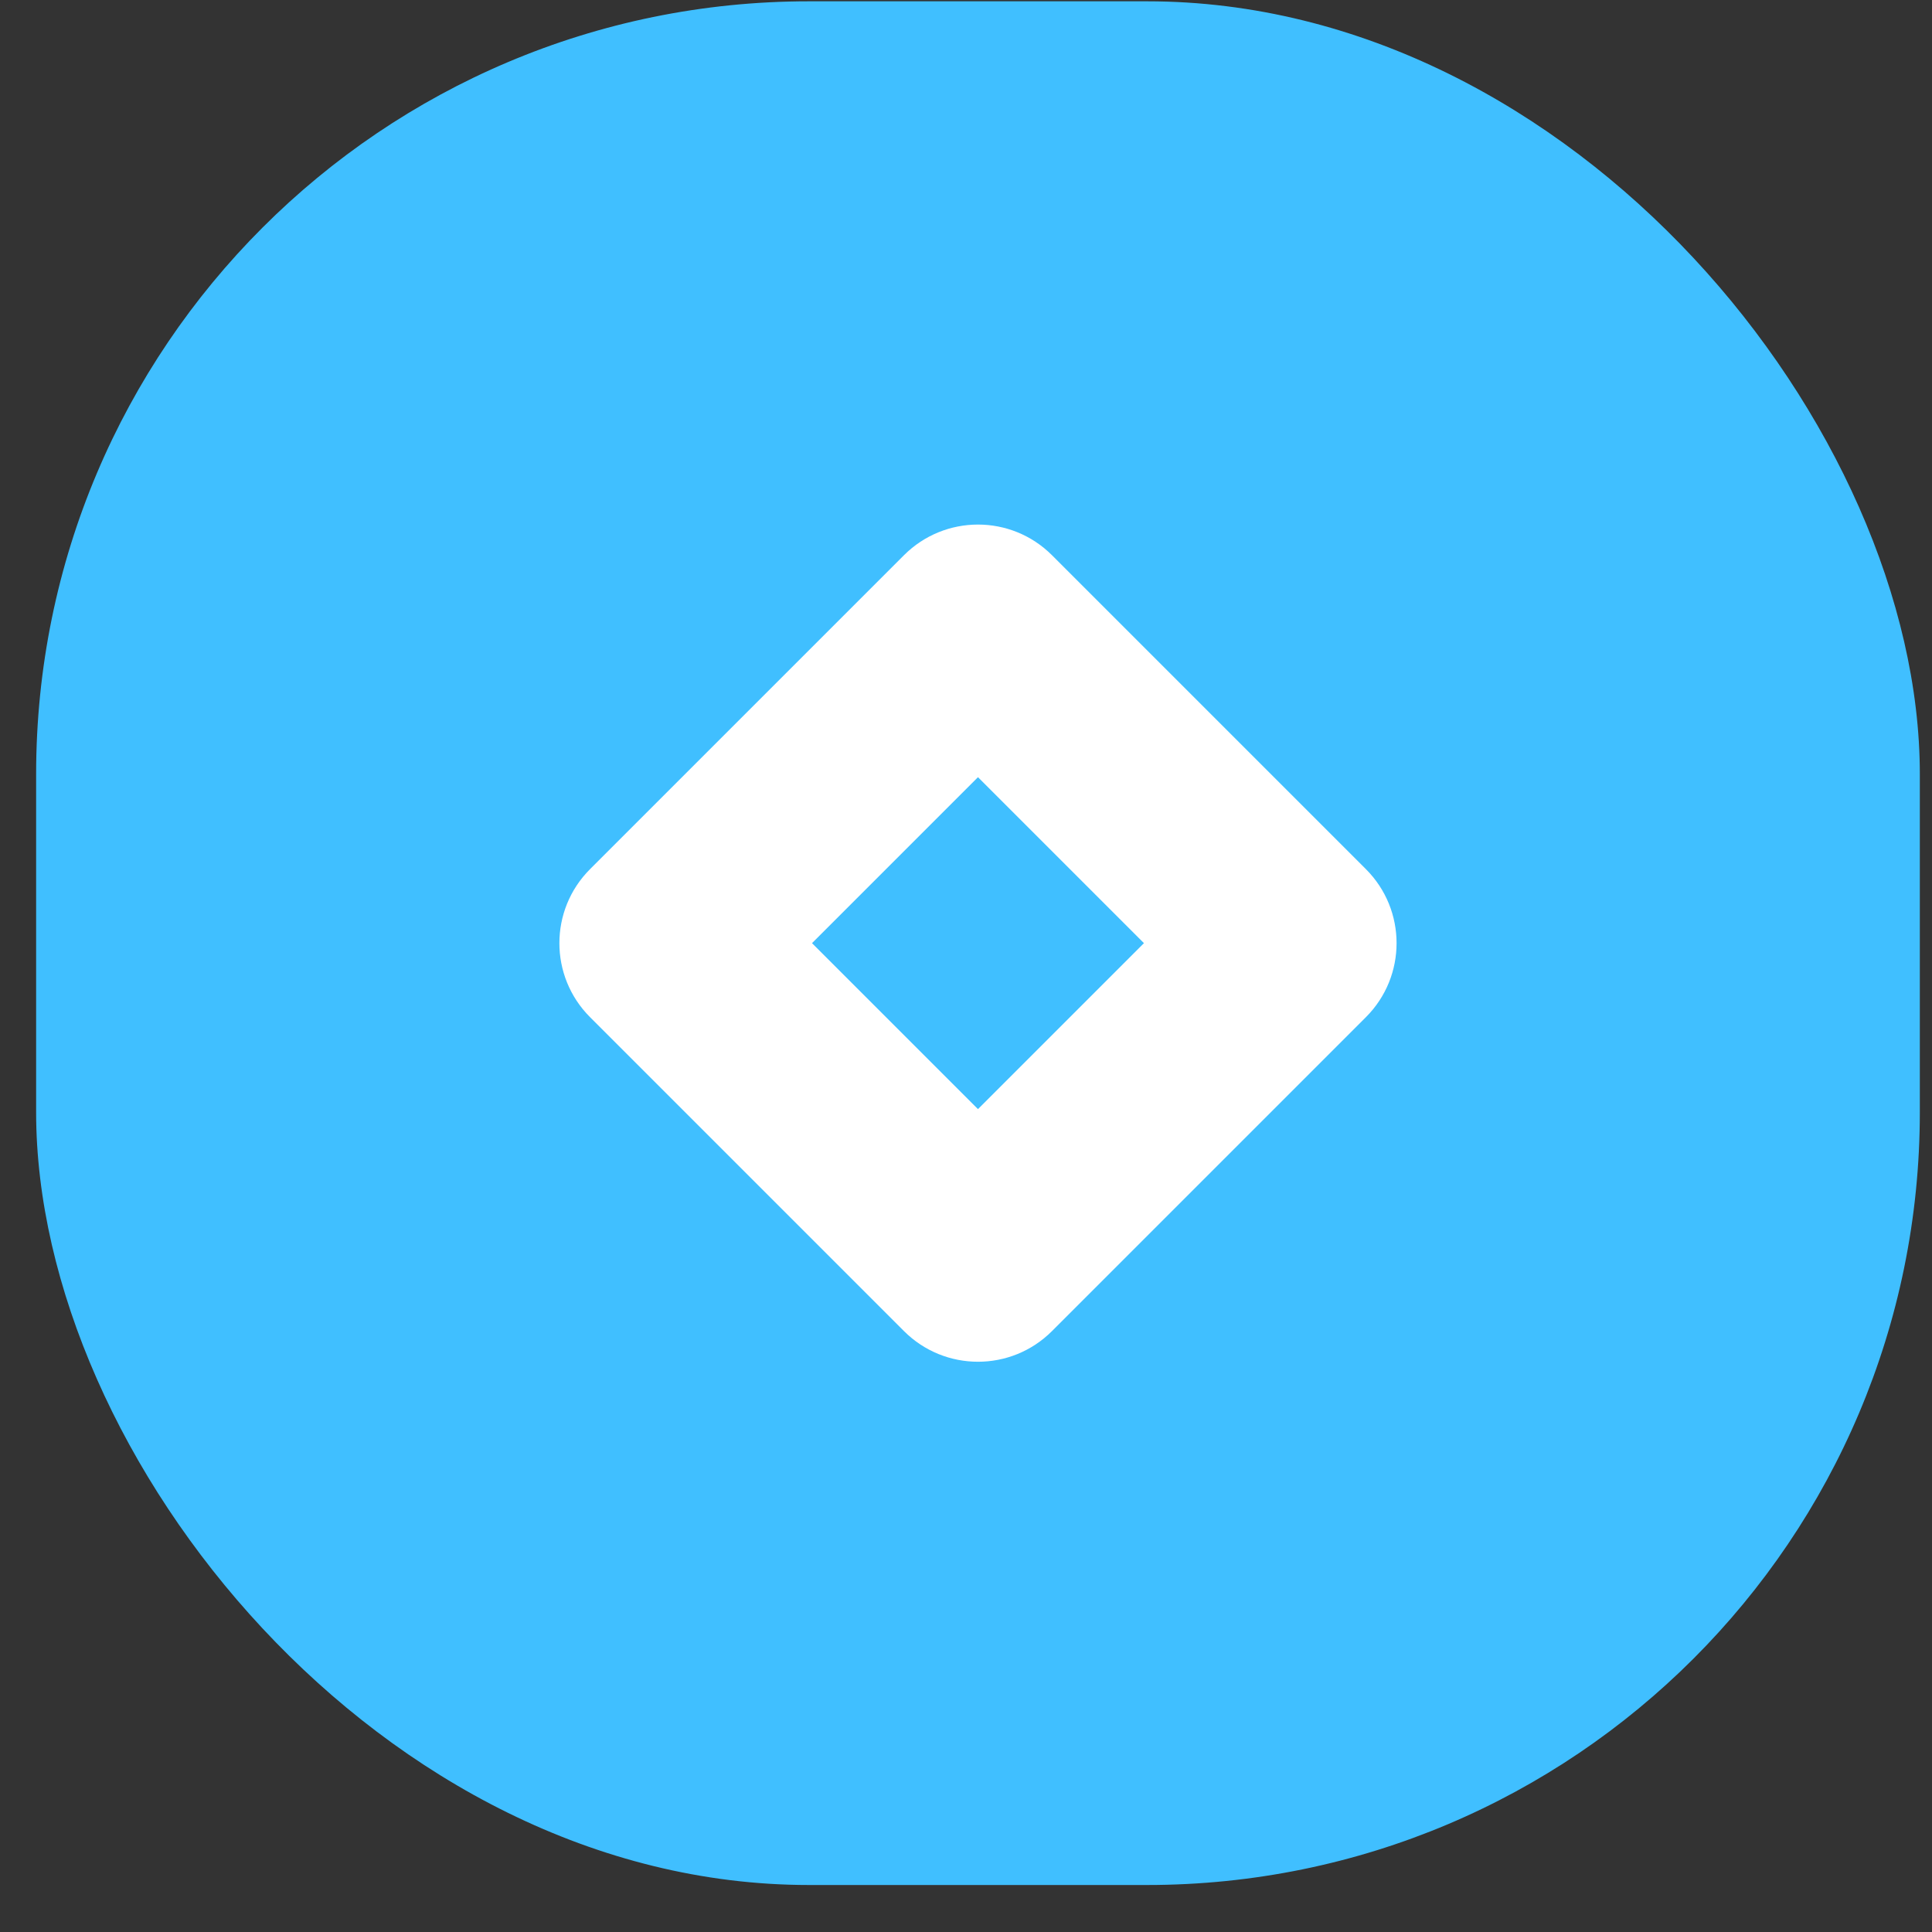 <svg xmlns="http://www.w3.org/2000/svg" width="40" height="40" viewBox="0 0 40 40" fill="none">
  <rect x="0" y="0" width="40" height="40" fill="#333333" stroke="none"/>
  <rect x="0.748" y="0.027" width="39" height="39" rx="16" fill="#40BFFF"/>
  <path fill-rule="evenodd" clip-rule="evenodd" d="M28.28 17.995C29.126 18.841 29.126 20.213 28.28 21.059L21.78 27.559C20.934 28.405 19.562 28.405 18.716 27.559L12.216 21.059C11.37 20.213 11.37 18.841 12.216 17.995L18.716 11.495C19.562 10.649 20.934 10.649 21.78 11.495L28.28 17.995ZM20.248 16.091L16.812 19.527L20.248 22.963L23.684 19.527L20.248 16.091Z" fill="white"/>
</svg>
